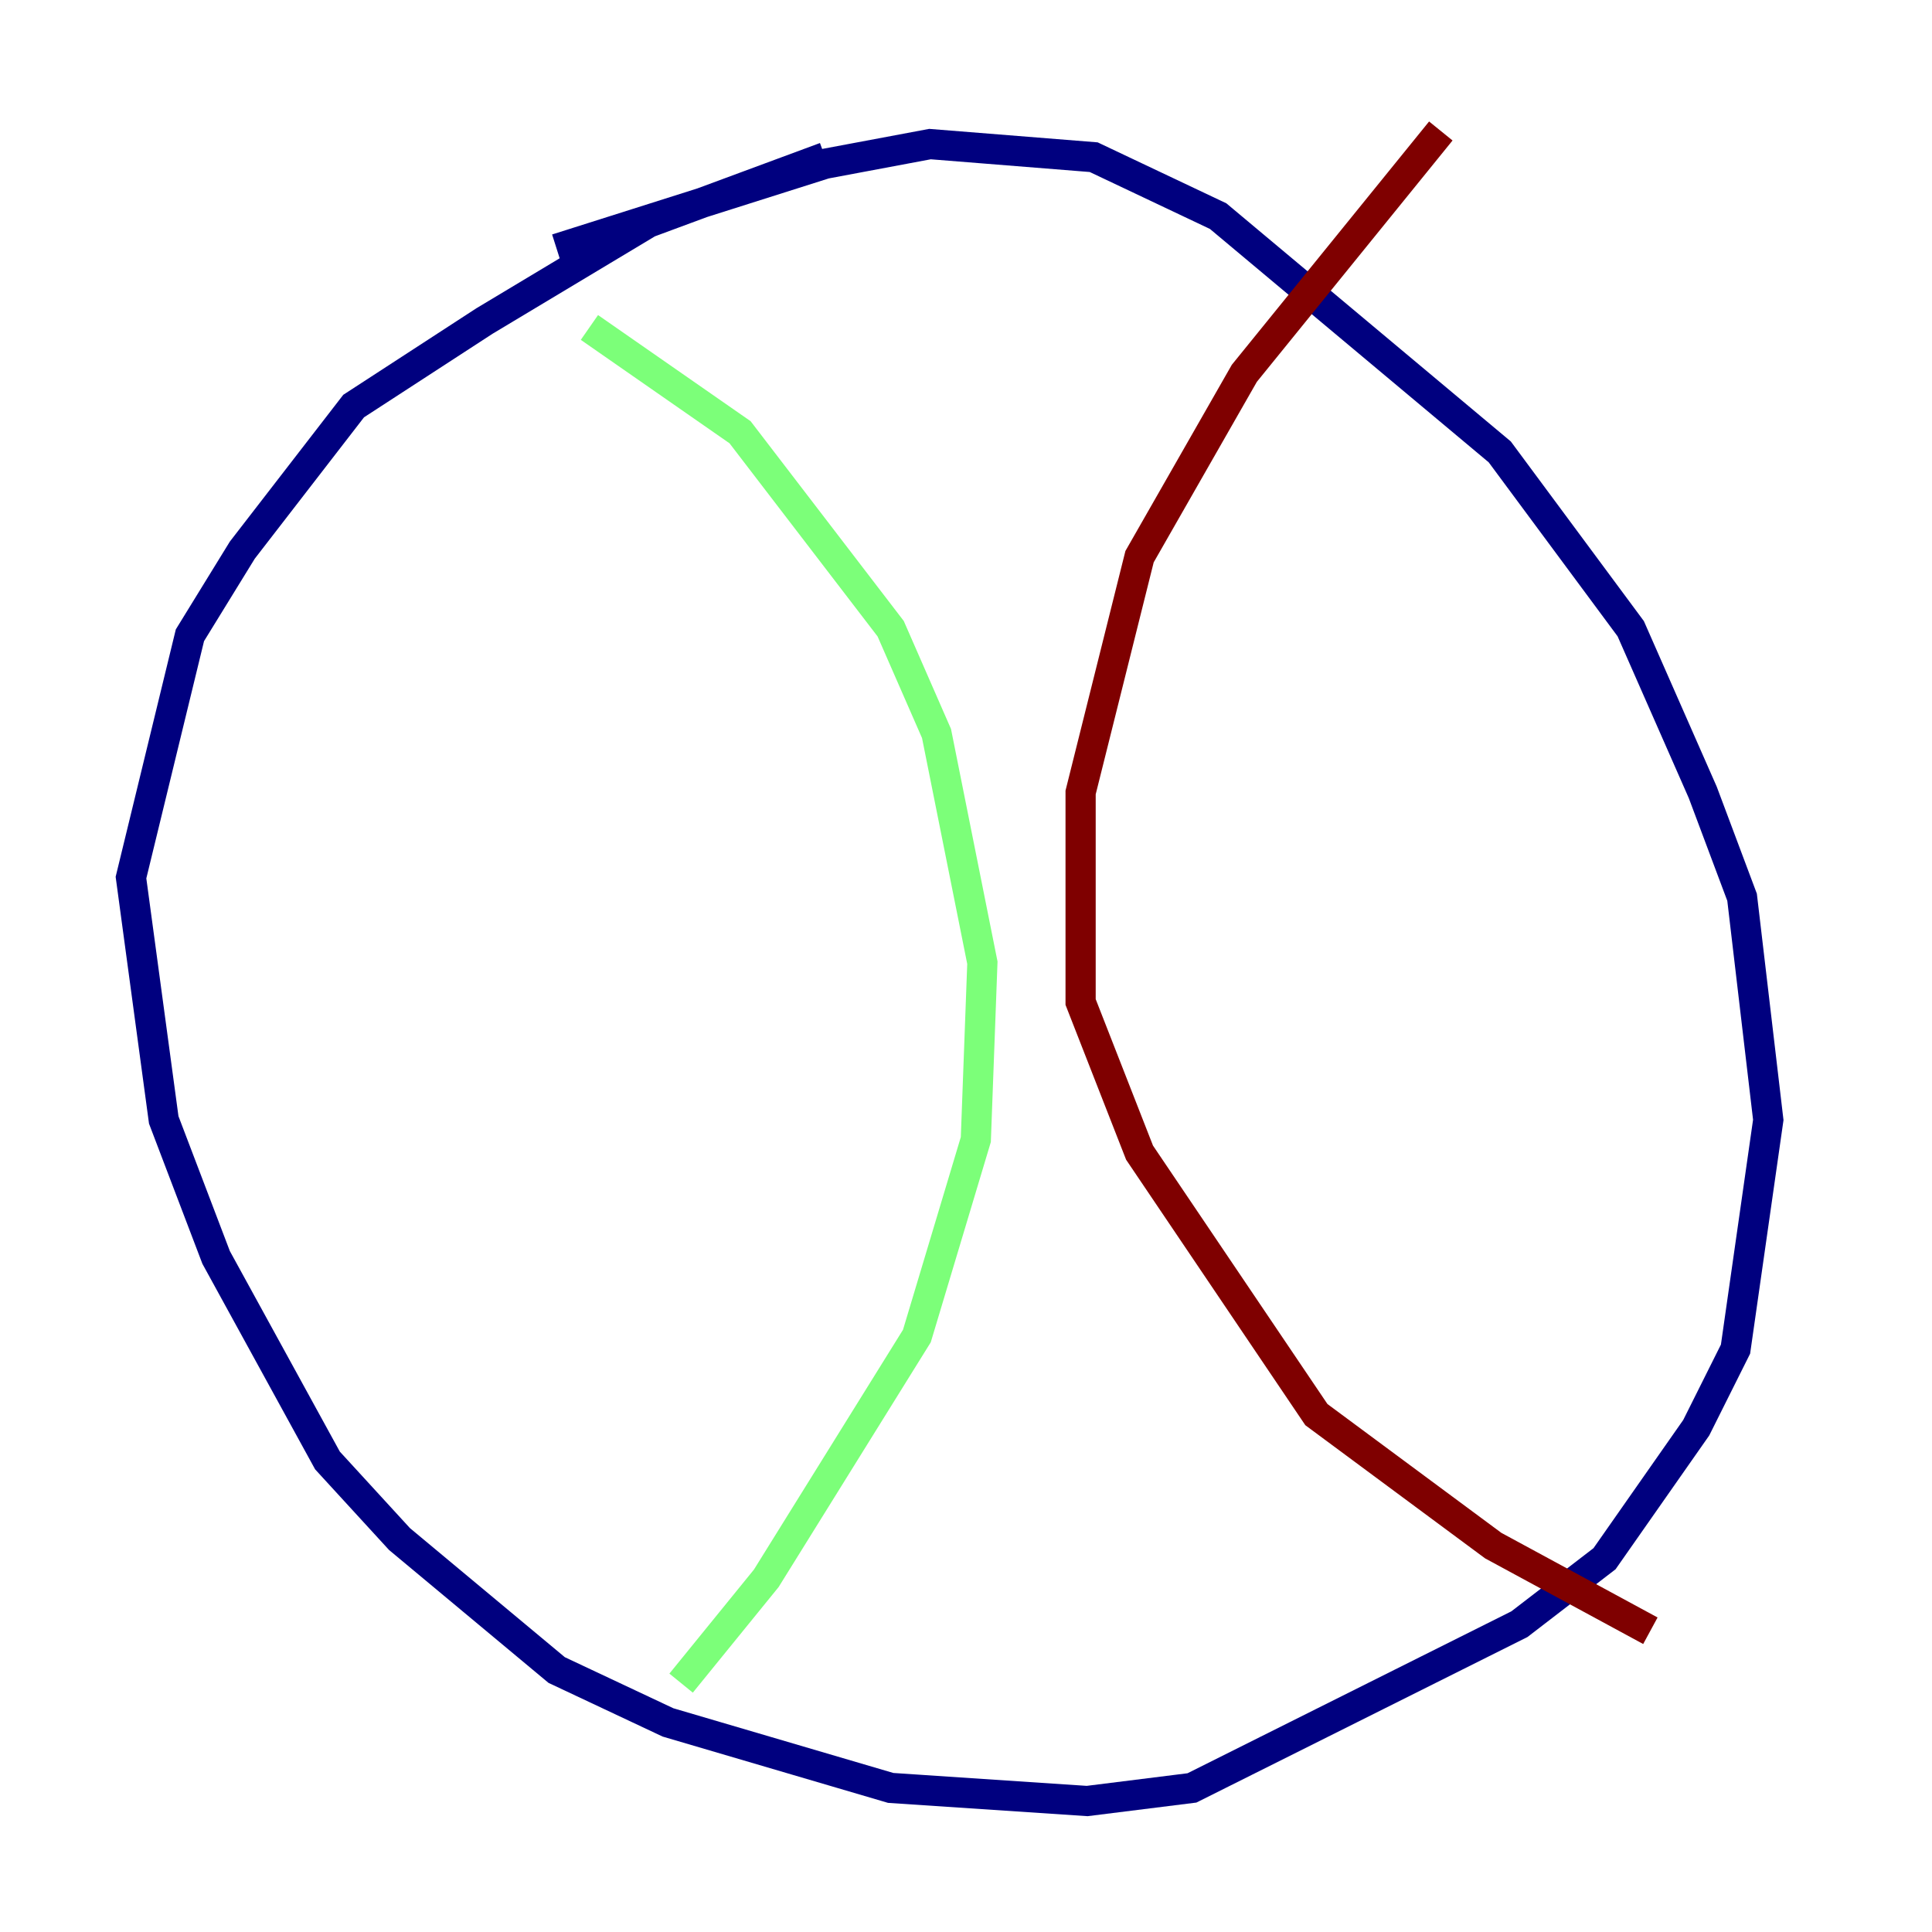 <?xml version="1.0" encoding="utf-8" ?>
<svg baseProfile="tiny" height="128" version="1.2" viewBox="0,0,128,128" width="128" xmlns="http://www.w3.org/2000/svg" xmlns:ev="http://www.w3.org/2001/xml-events" xmlns:xlink="http://www.w3.org/1999/xlink"><defs /><polyline fill="none" points="54.671,10.414 42.956,14.752 32.108,21.261 23.43,26.902 16.054,36.447 12.583,42.088 8.678,58.142 10.848,74.197 14.319,83.308 21.695,96.759 26.468,101.966 36.881,110.644 44.258,114.115 59.01,118.454 72.027,119.322 78.969,118.454 100.664,107.607 106.305,103.268 112.38,94.59 114.983,89.383 117.153,74.197 115.417,59.444 112.814,52.502 108.041,41.654 99.363,29.939 80.705,14.319 72.461,10.414 61.614,9.546 54.671,10.848 36.881,16.488" stroke="#00007f" stroke-width="2" /><polyline fill="none" points="39.051,21.695 49.031,28.637 59.01,41.654 62.047,48.597 65.085,63.783 64.651,75.498 60.746,88.515 50.766,104.57 45.125,111.512" stroke="#7cff79" stroke-width="2" /><polyline fill="none" points="95.458,8.678 82.441,24.732 75.498,36.881 71.593,52.502 71.593,66.386 75.498,76.366 87.214,93.722 98.929,102.4 109.342,108.041" stroke="#7f0000" stroke-width="2" /></svg>